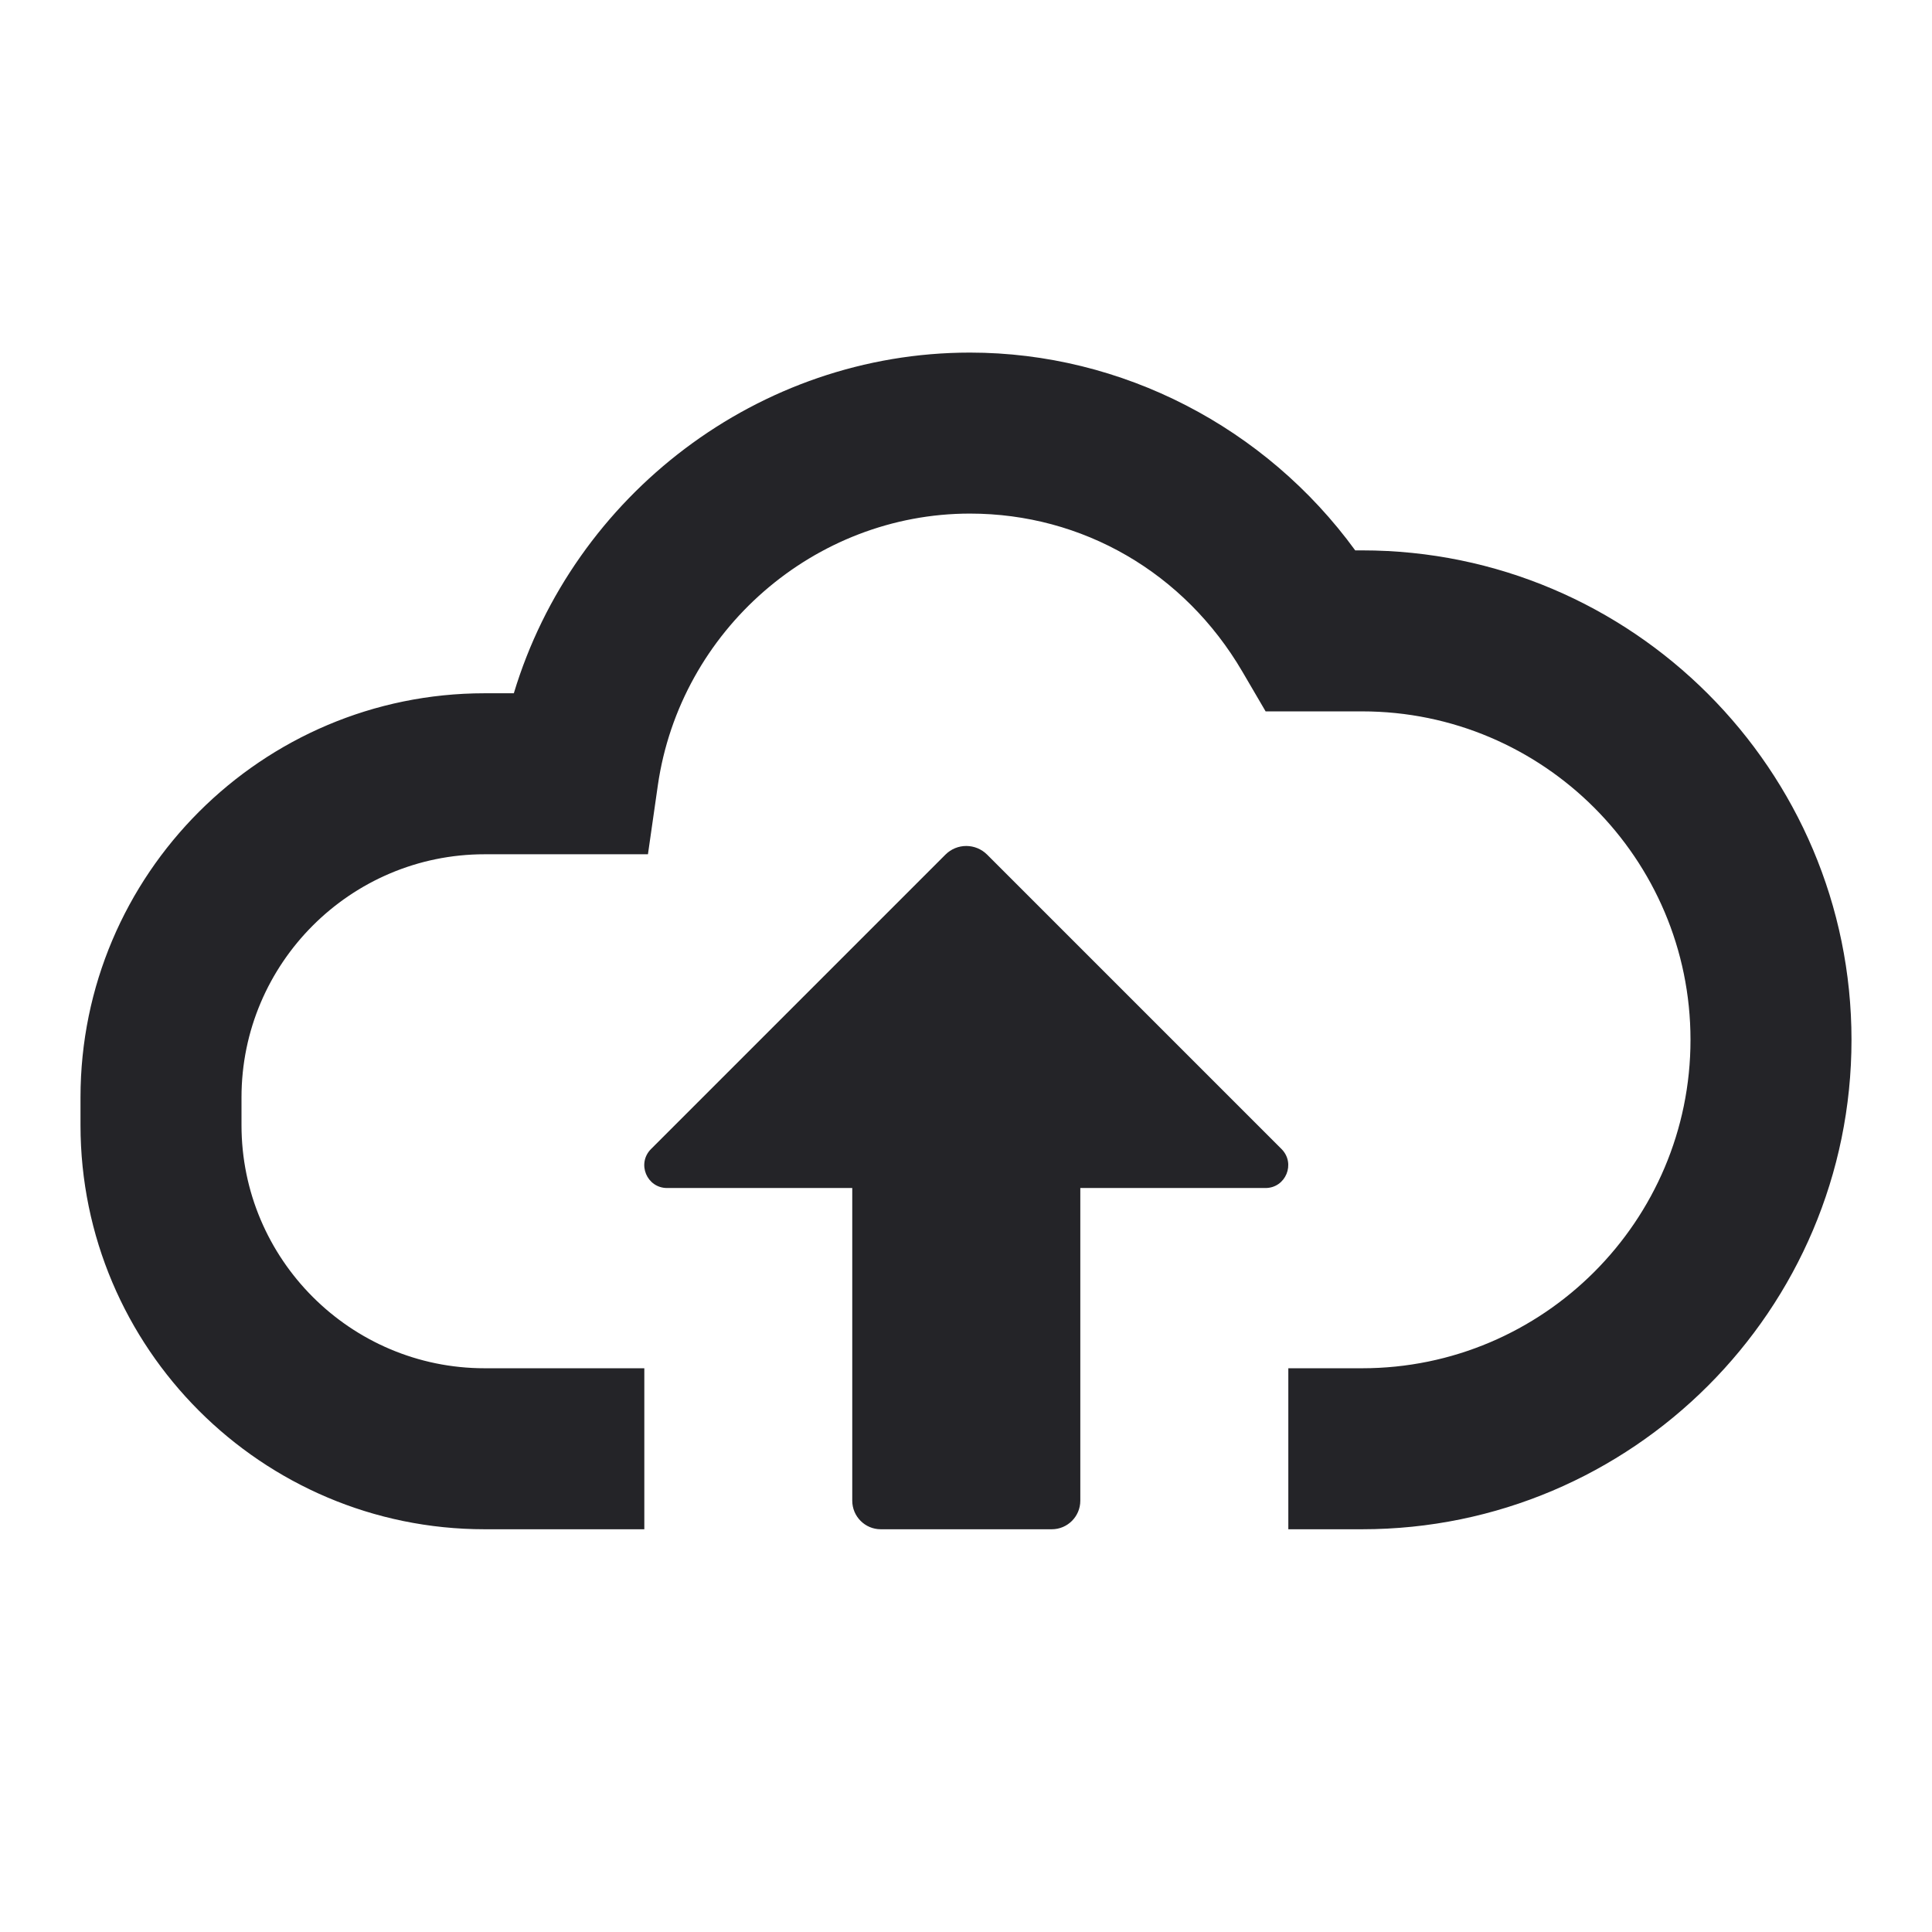 <svg width="24" height="24" viewBox="0 0 24 24" fill="none" xmlns="http://www.w3.org/2000/svg">
<g id="cloud-upload">
<path id="Combined Shape" fill-rule="evenodd" clip-rule="evenodd" d="M16.835 6.837H16.921C20.273 6.837 23 9.565 23 12.917C23 16.27 20.273 18.997 16.921 18.997H16.004V16.997H16.921C19.17 16.997 21 15.167 21 12.917C21 10.667 19.17 8.837 16.921 8.837H15.722L15.433 8.343C14.713 7.113 13.448 6.38 12.049 6.38C10.117 6.38 8.45 7.831 8.172 9.755L8.049 10.612H6.02C4.355 10.612 3 11.967 3 13.632V13.977C3 15.642 4.355 16.997 6.02 16.997H8.004V18.997H6.02C3.252 18.997 1 16.745 1 13.977V13.632C1 10.864 3.252 8.612 6.02 8.612H6.383C7.126 6.148 9.425 4.38 12.049 4.38C13.938 4.38 15.723 5.309 16.835 6.837ZM12.263 10.617L15.92 14.274C16.098 14.454 15.972 14.758 15.72 14.758H13.42V18.642C13.42 18.838 13.261 18.997 13.066 18.997H10.941C10.746 18.997 10.587 18.838 10.587 18.642V14.758H8.287C8.035 14.758 7.908 14.454 8.087 14.274L11.744 10.617C11.887 10.473 12.119 10.473 12.263 10.617Z" fill="#242428"/>
</g>
</svg>
